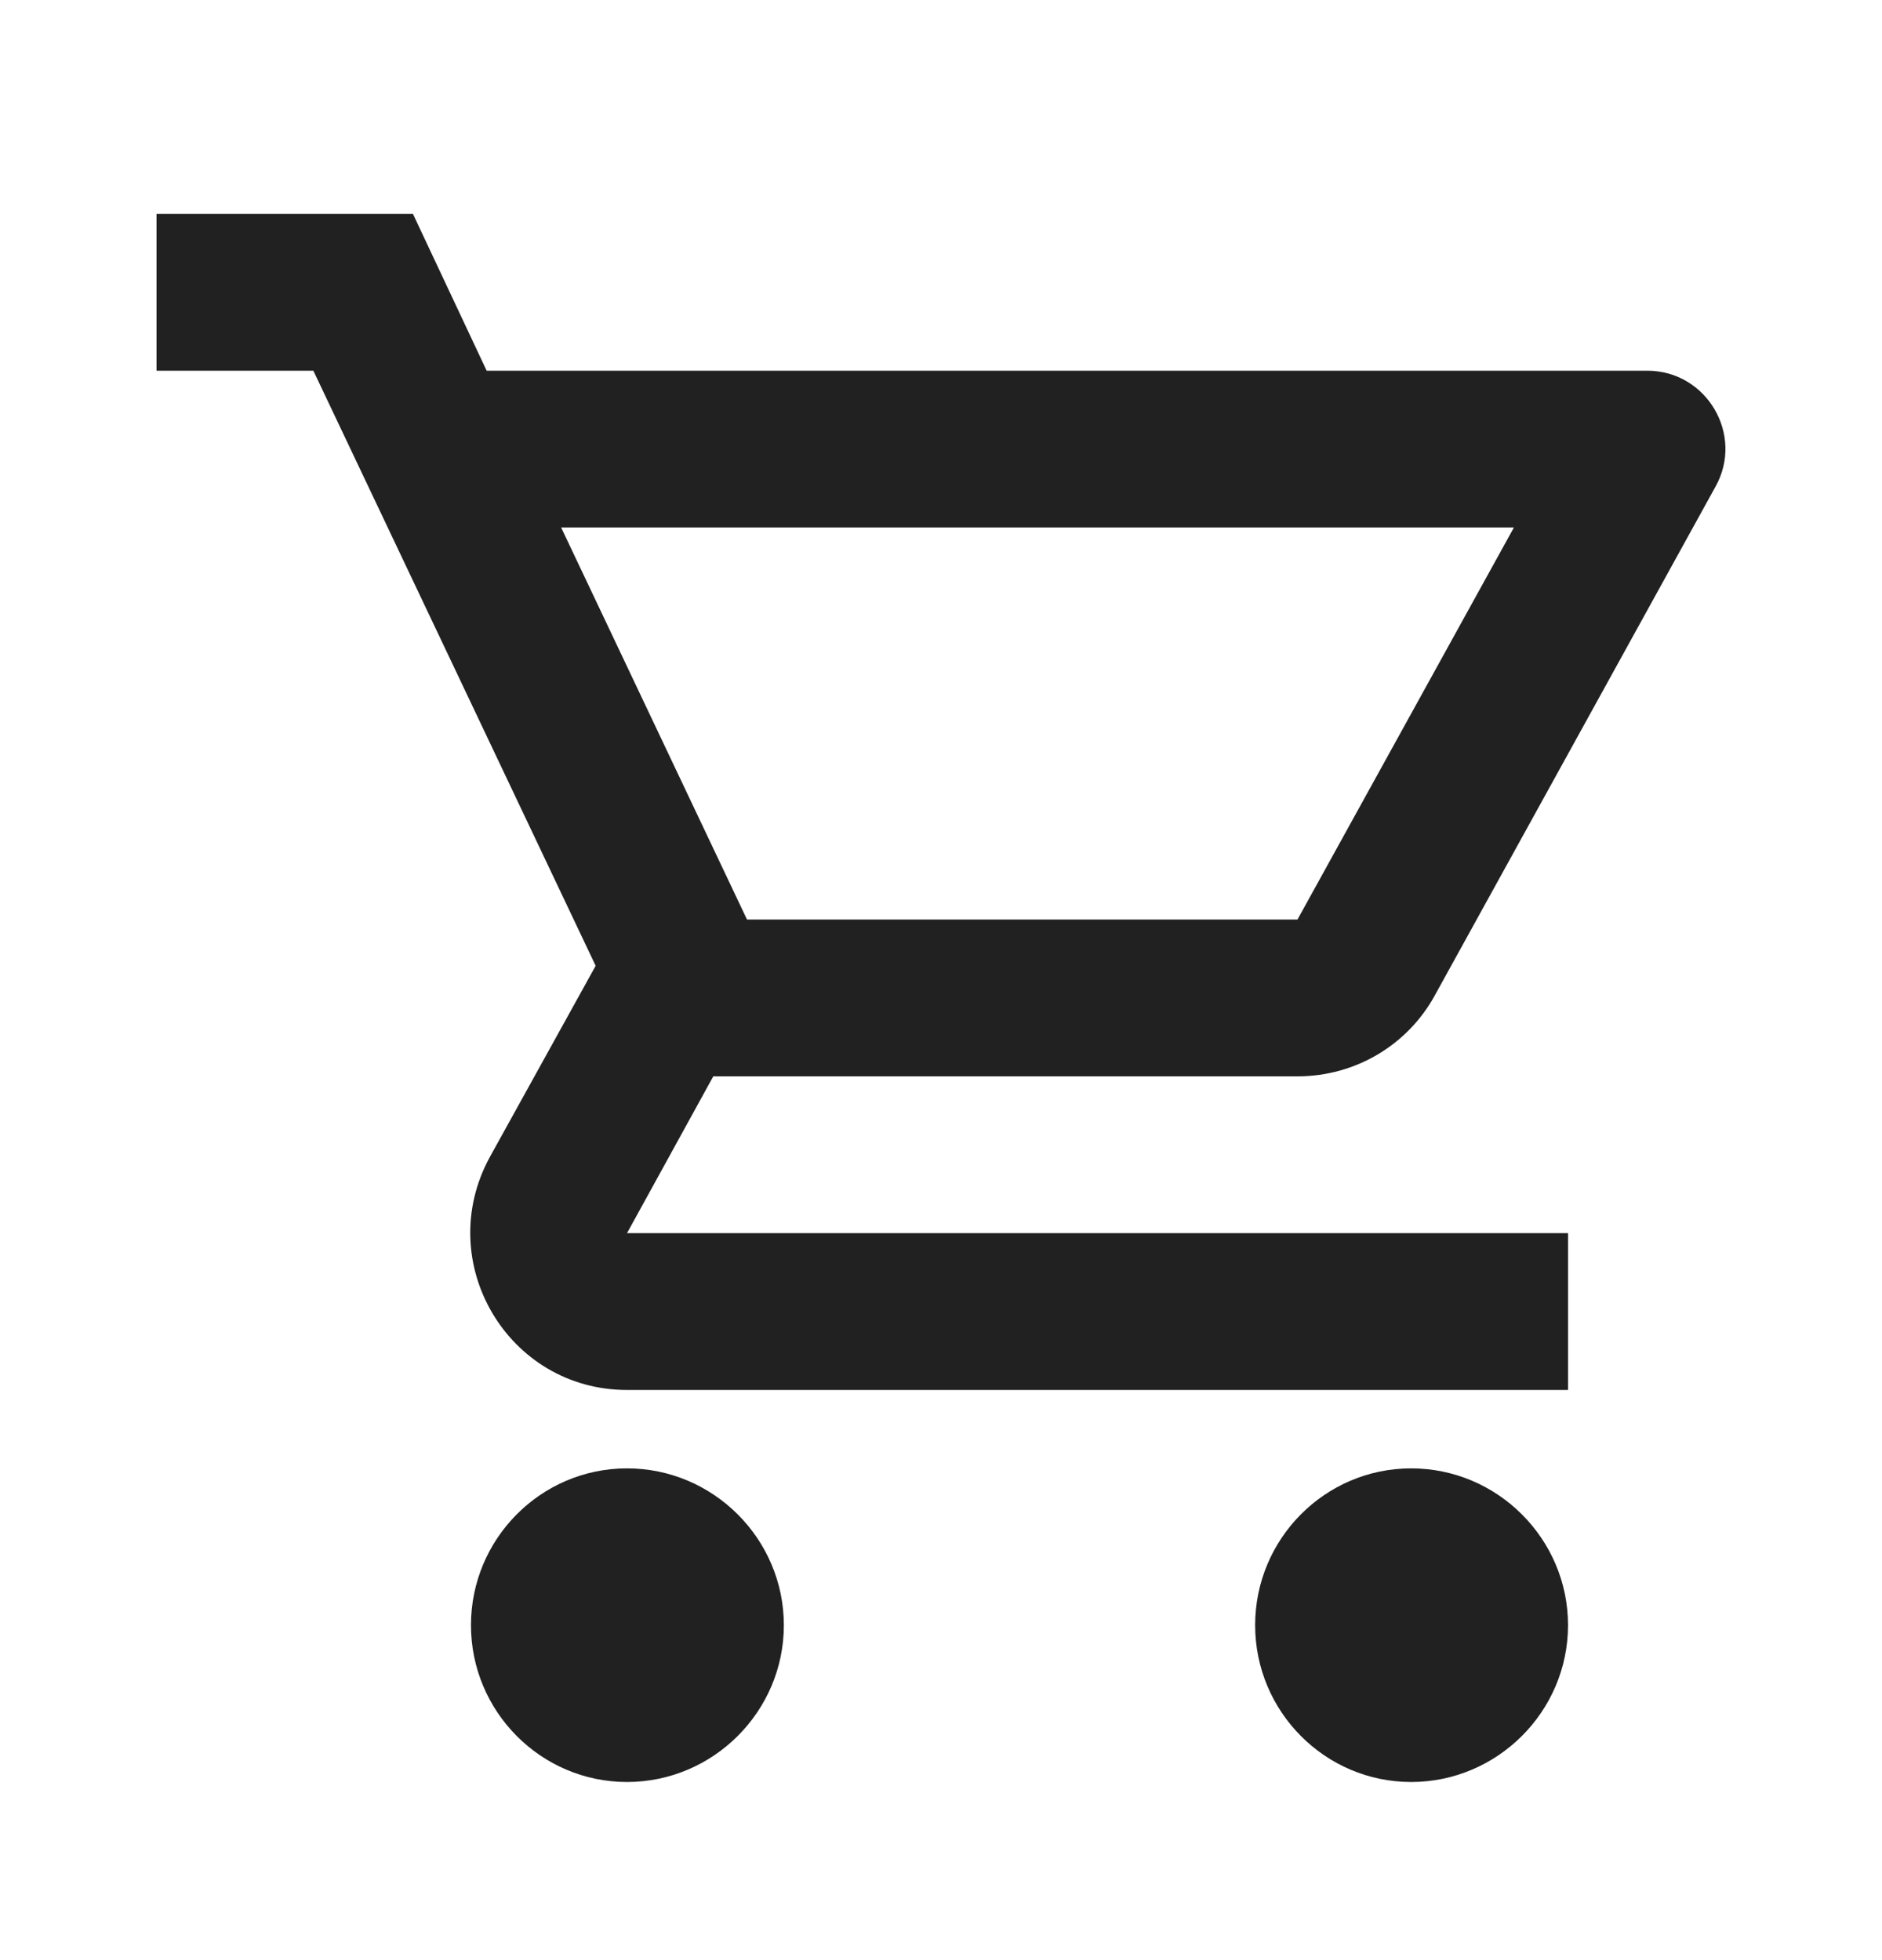 <svg width="24" height="25" viewBox="0 0 24 25" fill="none" xmlns="http://www.w3.org/2000/svg">
<path d="M16.546 13.728C17.296 13.728 17.956 13.318 18.296 12.698L21.876 6.208C22.246 5.548 21.766 4.728 21.006 4.728H6.206L5.266 2.728H1.996V4.728H3.996L7.596 12.318L6.246 14.758C5.516 16.098 6.476 17.728 7.996 17.728H19.996V15.728H7.996L9.096 13.728H16.546ZM7.156 6.728H19.306L16.546 11.728H9.526L7.156 6.728ZM7.996 18.728C6.896 18.728 6.006 19.628 6.006 20.728C6.006 21.828 6.896 22.728 7.996 22.728C9.096 22.728 9.996 21.828 9.996 20.728C9.996 19.628 9.096 18.728 7.996 18.728ZM17.996 18.728C16.896 18.728 16.006 19.628 16.006 20.728C16.006 21.828 16.896 22.728 17.996 22.728C19.096 22.728 19.996 21.828 19.996 20.728C19.996 19.628 19.096 18.728 17.996 18.728Z" fill="#212121"/>
</svg>
